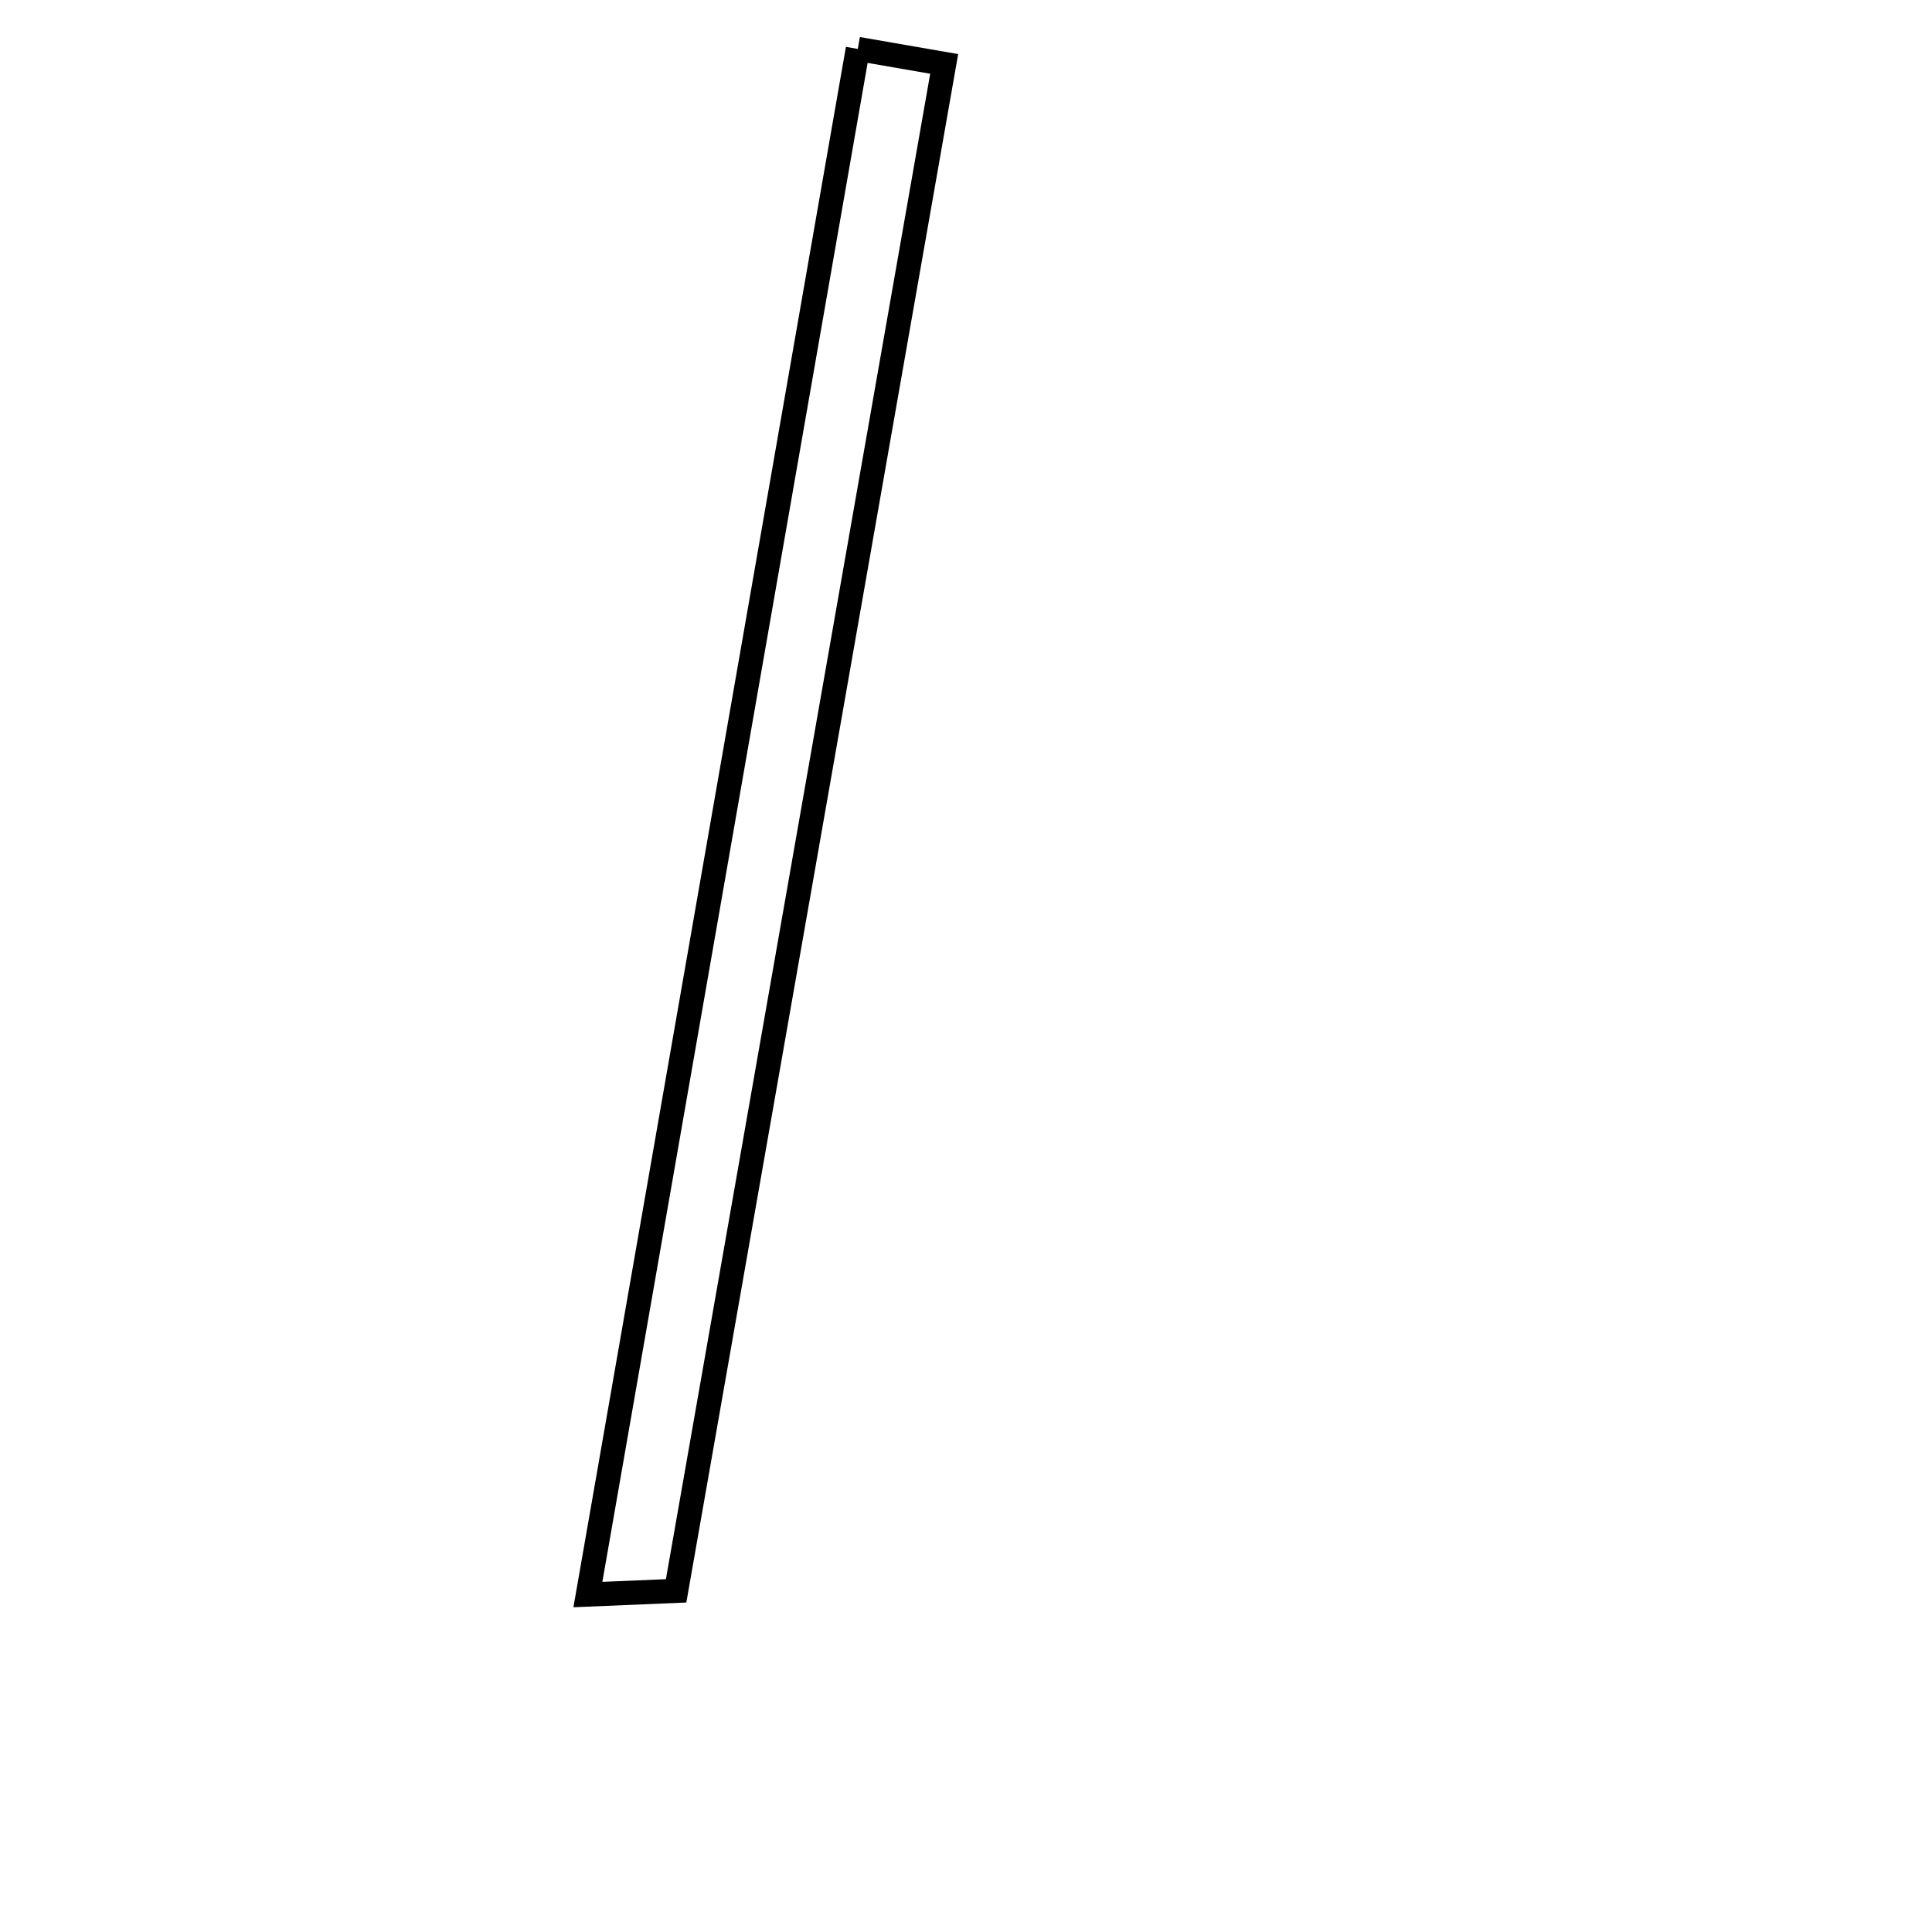 <svg xmlns="http://www.w3.org/2000/svg" viewBox="0.0 0.0 24.0 24.0" height="200px" width="200px"><path fill="none" stroke="black" stroke-width=".3" stroke-opacity="1.0"  filling="0" d="M10.656 0.608 C11.013 0.67 11.371 0.732 11.729 0.794 C10.619 7.117 9.509 13.44 8.399 19.762 C8.033 19.777 7.668 19.792 7.303 19.808 C8.421 13.408 9.539 7.008 10.656 0.608"></path></svg>